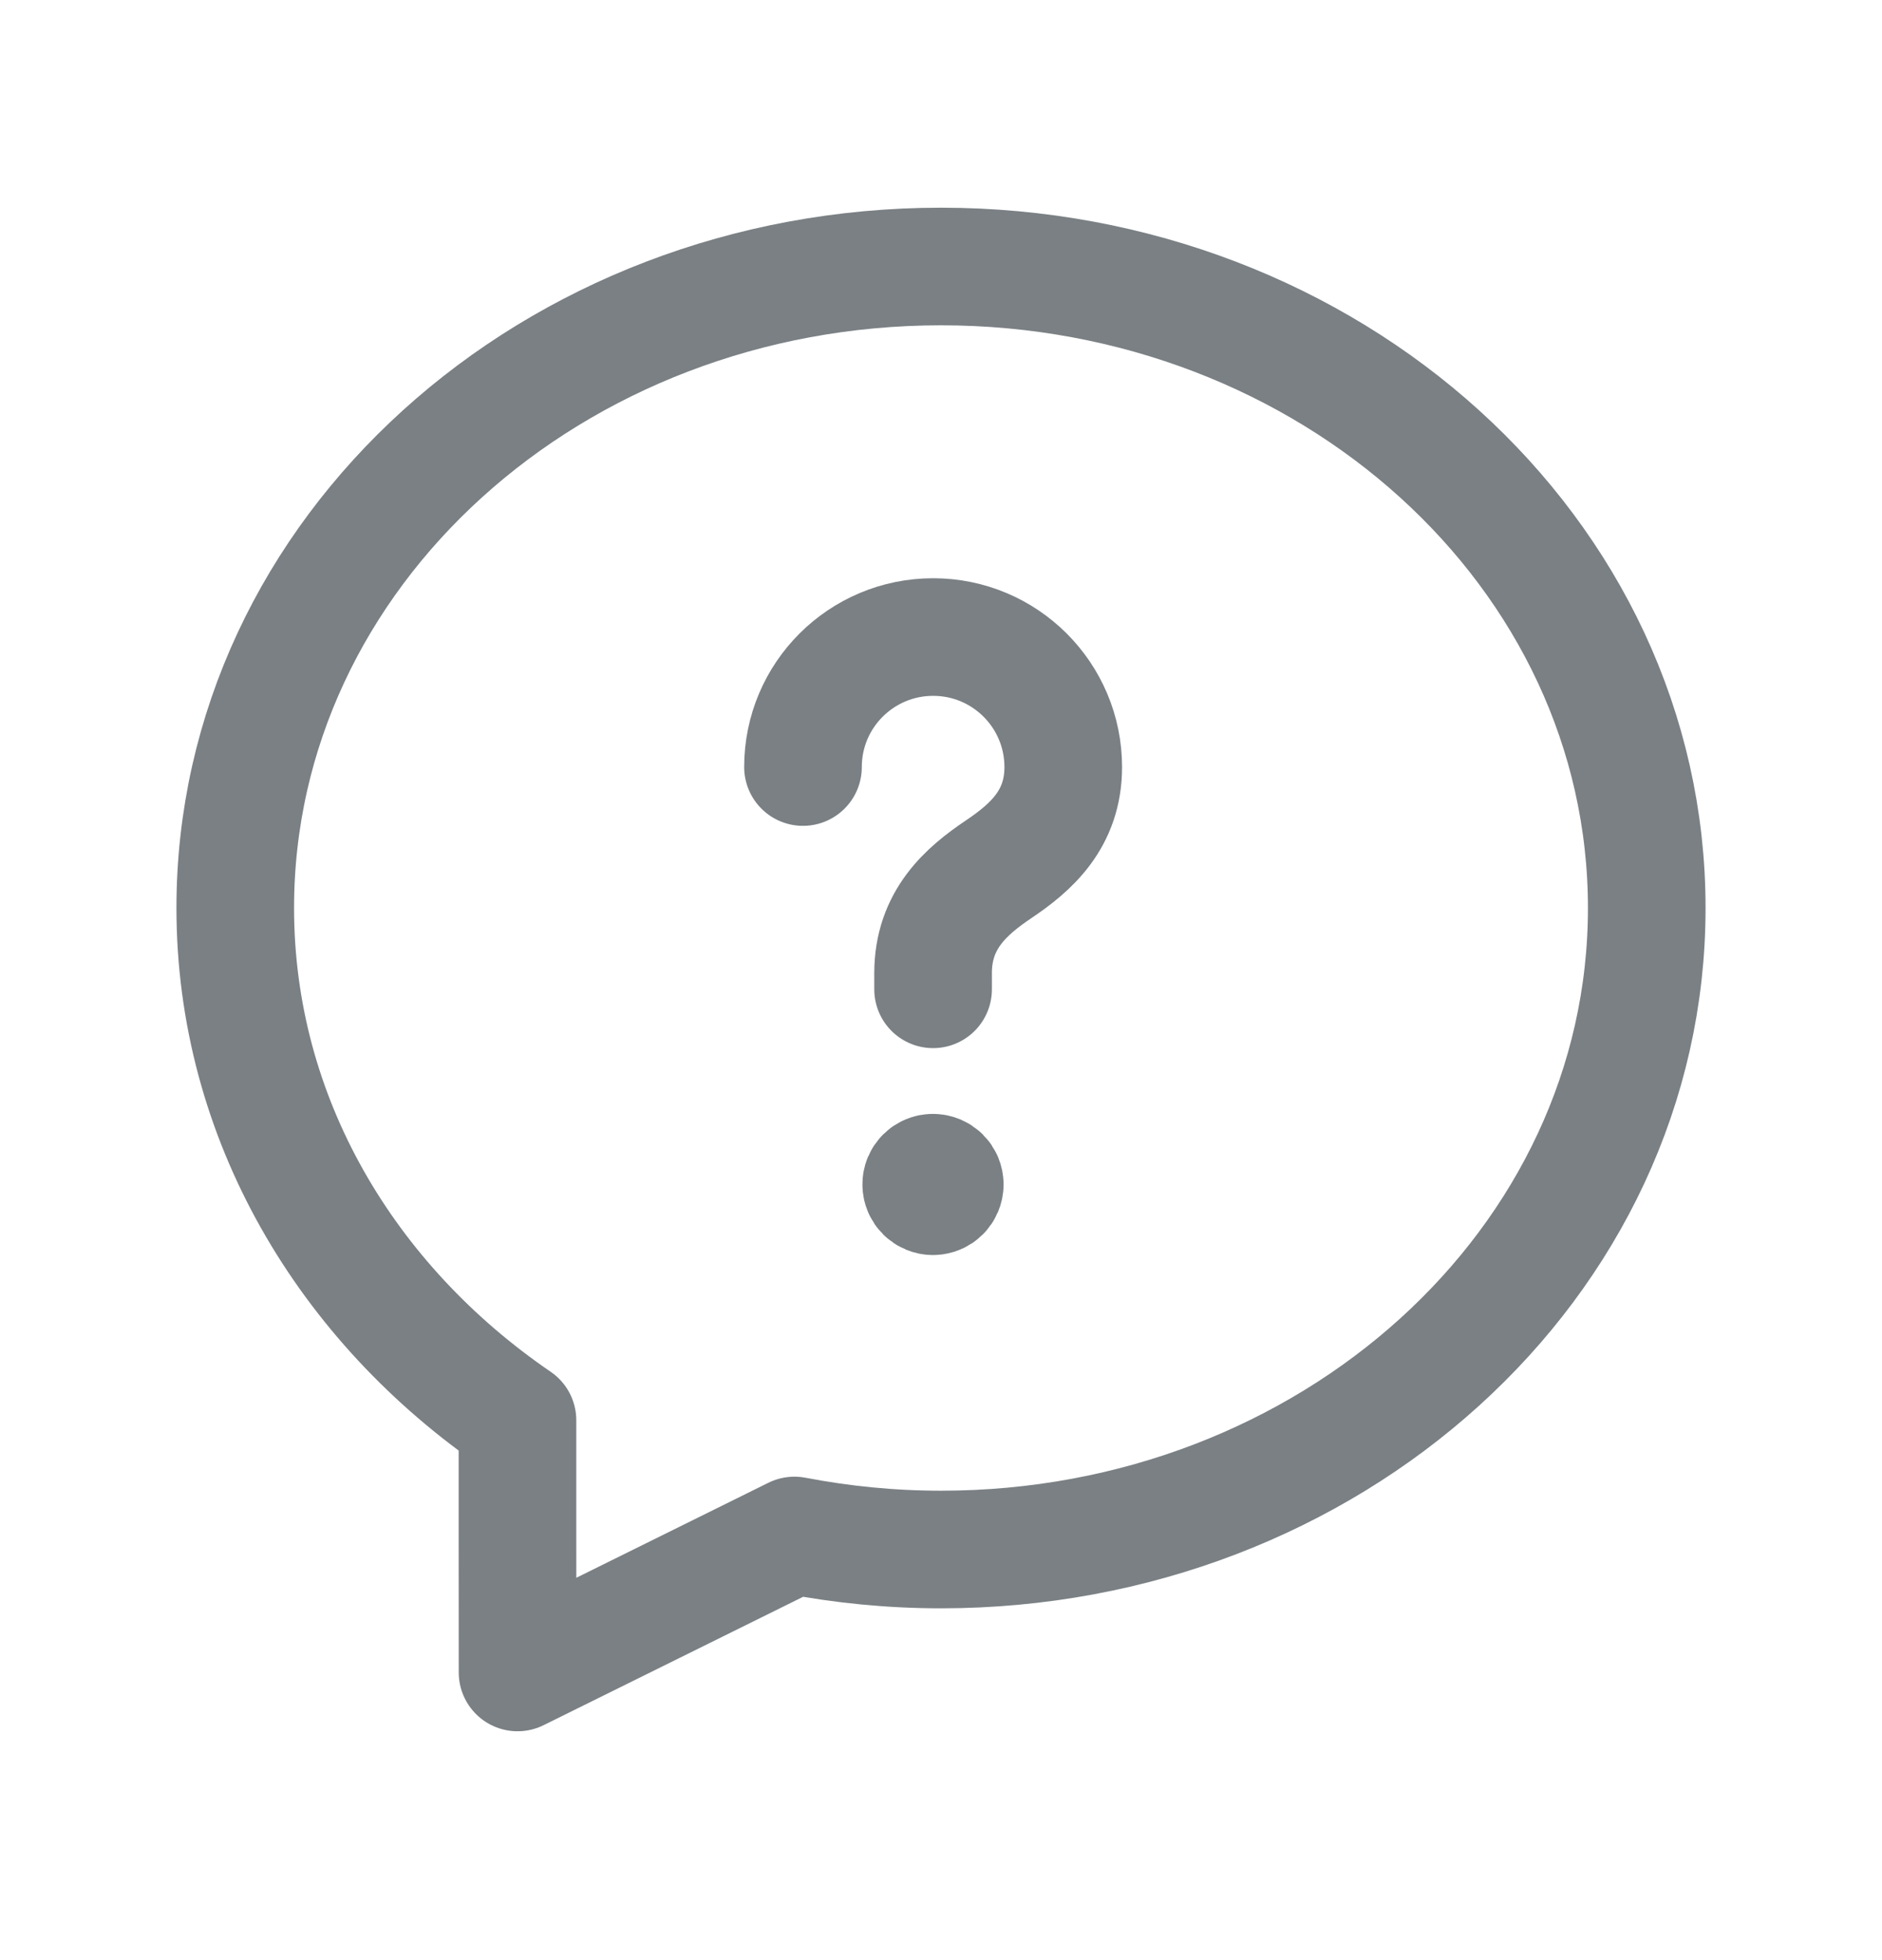 <svg width="24" height="25" viewBox="0 0 24 25" fill="none" xmlns="http://www.w3.org/2000/svg">
<path fill-rule="evenodd" clip-rule="evenodd" d="M3 11.581C3 14.264 4.42 16.626 6.599 18.115C6.598 18.97 6.6 20.122 6.6 21.331L10.131 19.584C10.735 19.7 11.359 19.763 12 19.763C16.952 19.763 21 16.12 21 11.581C21 7.042 16.952 3.399 12 3.399C7.048 3.399 3 7.042 3 11.581Z" stroke="#7A8084" stroke-width="1.5" stroke-linecap="round" stroke-linejoin="round"/>
<path d="M11.899 12.618V12.412C11.899 11.733 12.318 11.367 12.738 11.085C13.148 10.809 13.559 10.448 13.559 9.784C13.559 8.867 12.816 8.125 11.9 8.125C10.984 8.125 10.24 8.866 10.24 9.783" stroke="#7A8084" stroke-width="1.5" stroke-linecap="round" stroke-linejoin="round"/>
<path d="M11.897 14.957C11.814 14.957 11.747 15.024 11.748 15.107C11.748 15.19 11.815 15.257 11.898 15.257C11.981 15.257 12.048 15.19 12.048 15.107C12.048 15.024 11.982 14.957 11.897 14.957" stroke="#7A8084" stroke-width="1.5" stroke-linecap="round" stroke-linejoin="round"/>
</svg>
